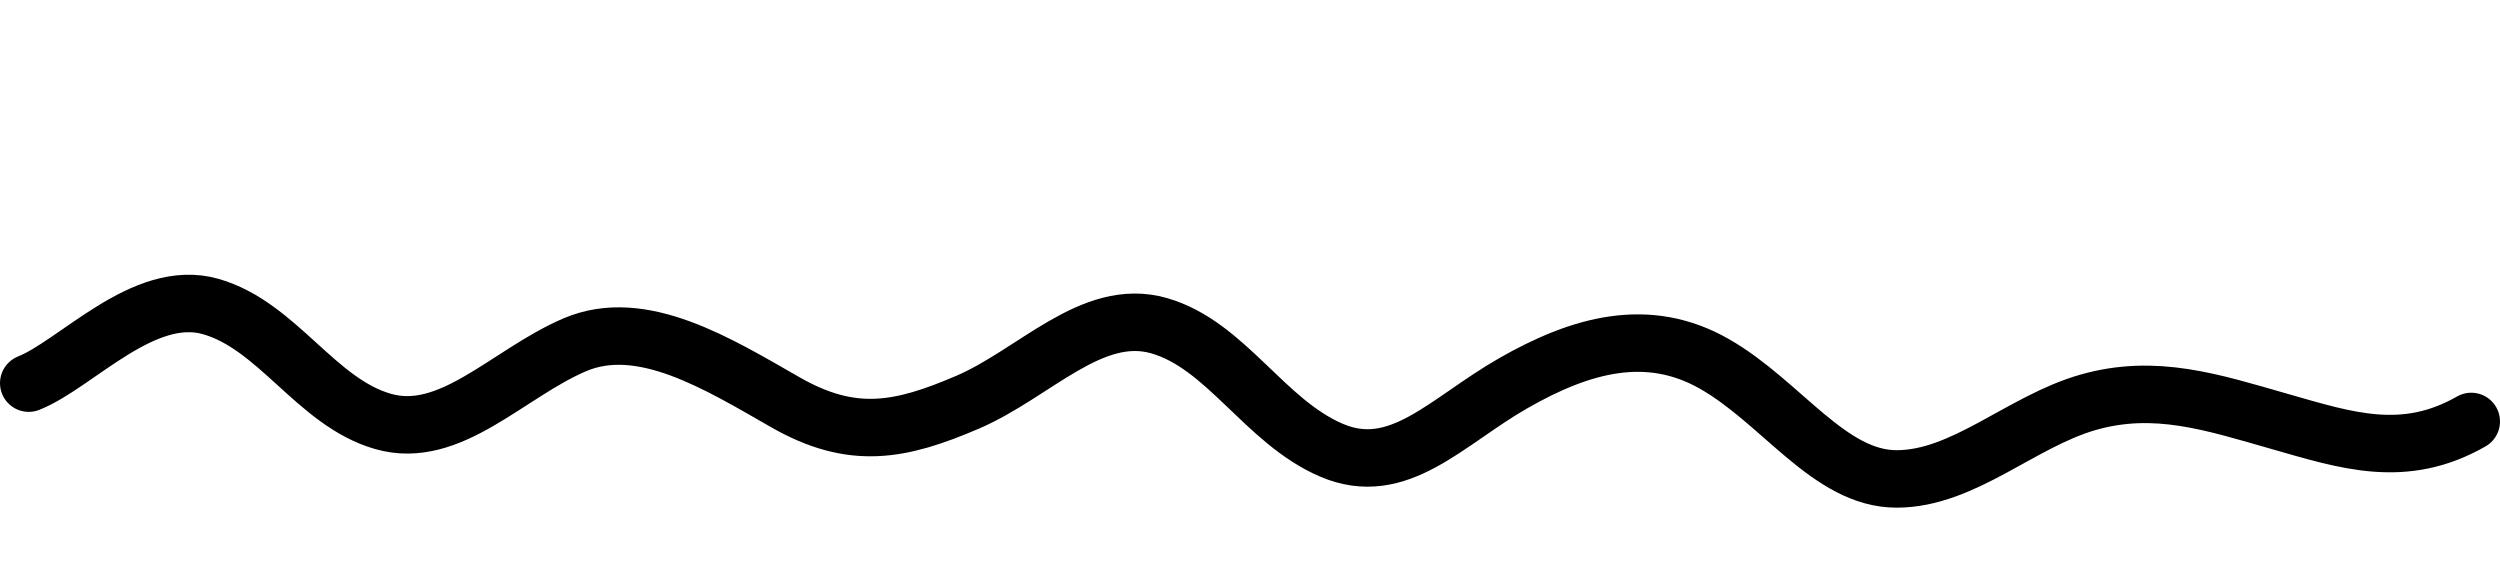 <svg width="261" height="60" viewBox="0 0 261 60" fill="none" xmlns="http://www.w3.org/2000/svg">
  <path d="M3 40C8 38 15 30 22 32C29 34 33 42 40 44C47 46 53 39 60 36C67 33 75 38 82 42C89 46 94 45 101 42C108 39 114 32 121 34C128 36 132 44 139 47C146 50 151 44 158 40C165 36 172 34 179 38C186 42 191 50 198 50C205 50 211 44 218 42C225 40 231 42 238 44C245 46 251 48 258 44" stroke="url(#paint0_linear)" stroke-width="6" stroke-linecap="round"/>
  <defs>
    <linearGradient id="paint0_linear" x1="0" y1="0" x2="261" y2="60" gradientUnits="userSpaceOnUse">
      <stop offset="0%" stop-color="hsl(242, 100%, 93%)" />
      <stop offset="50%" stop-color="hsl(37, 100%, 80%)" />
      <stop offset="100%" stop-color="hsl(120, 100%, 50%)" />
    </linearGradient>
  </defs>
</svg>
